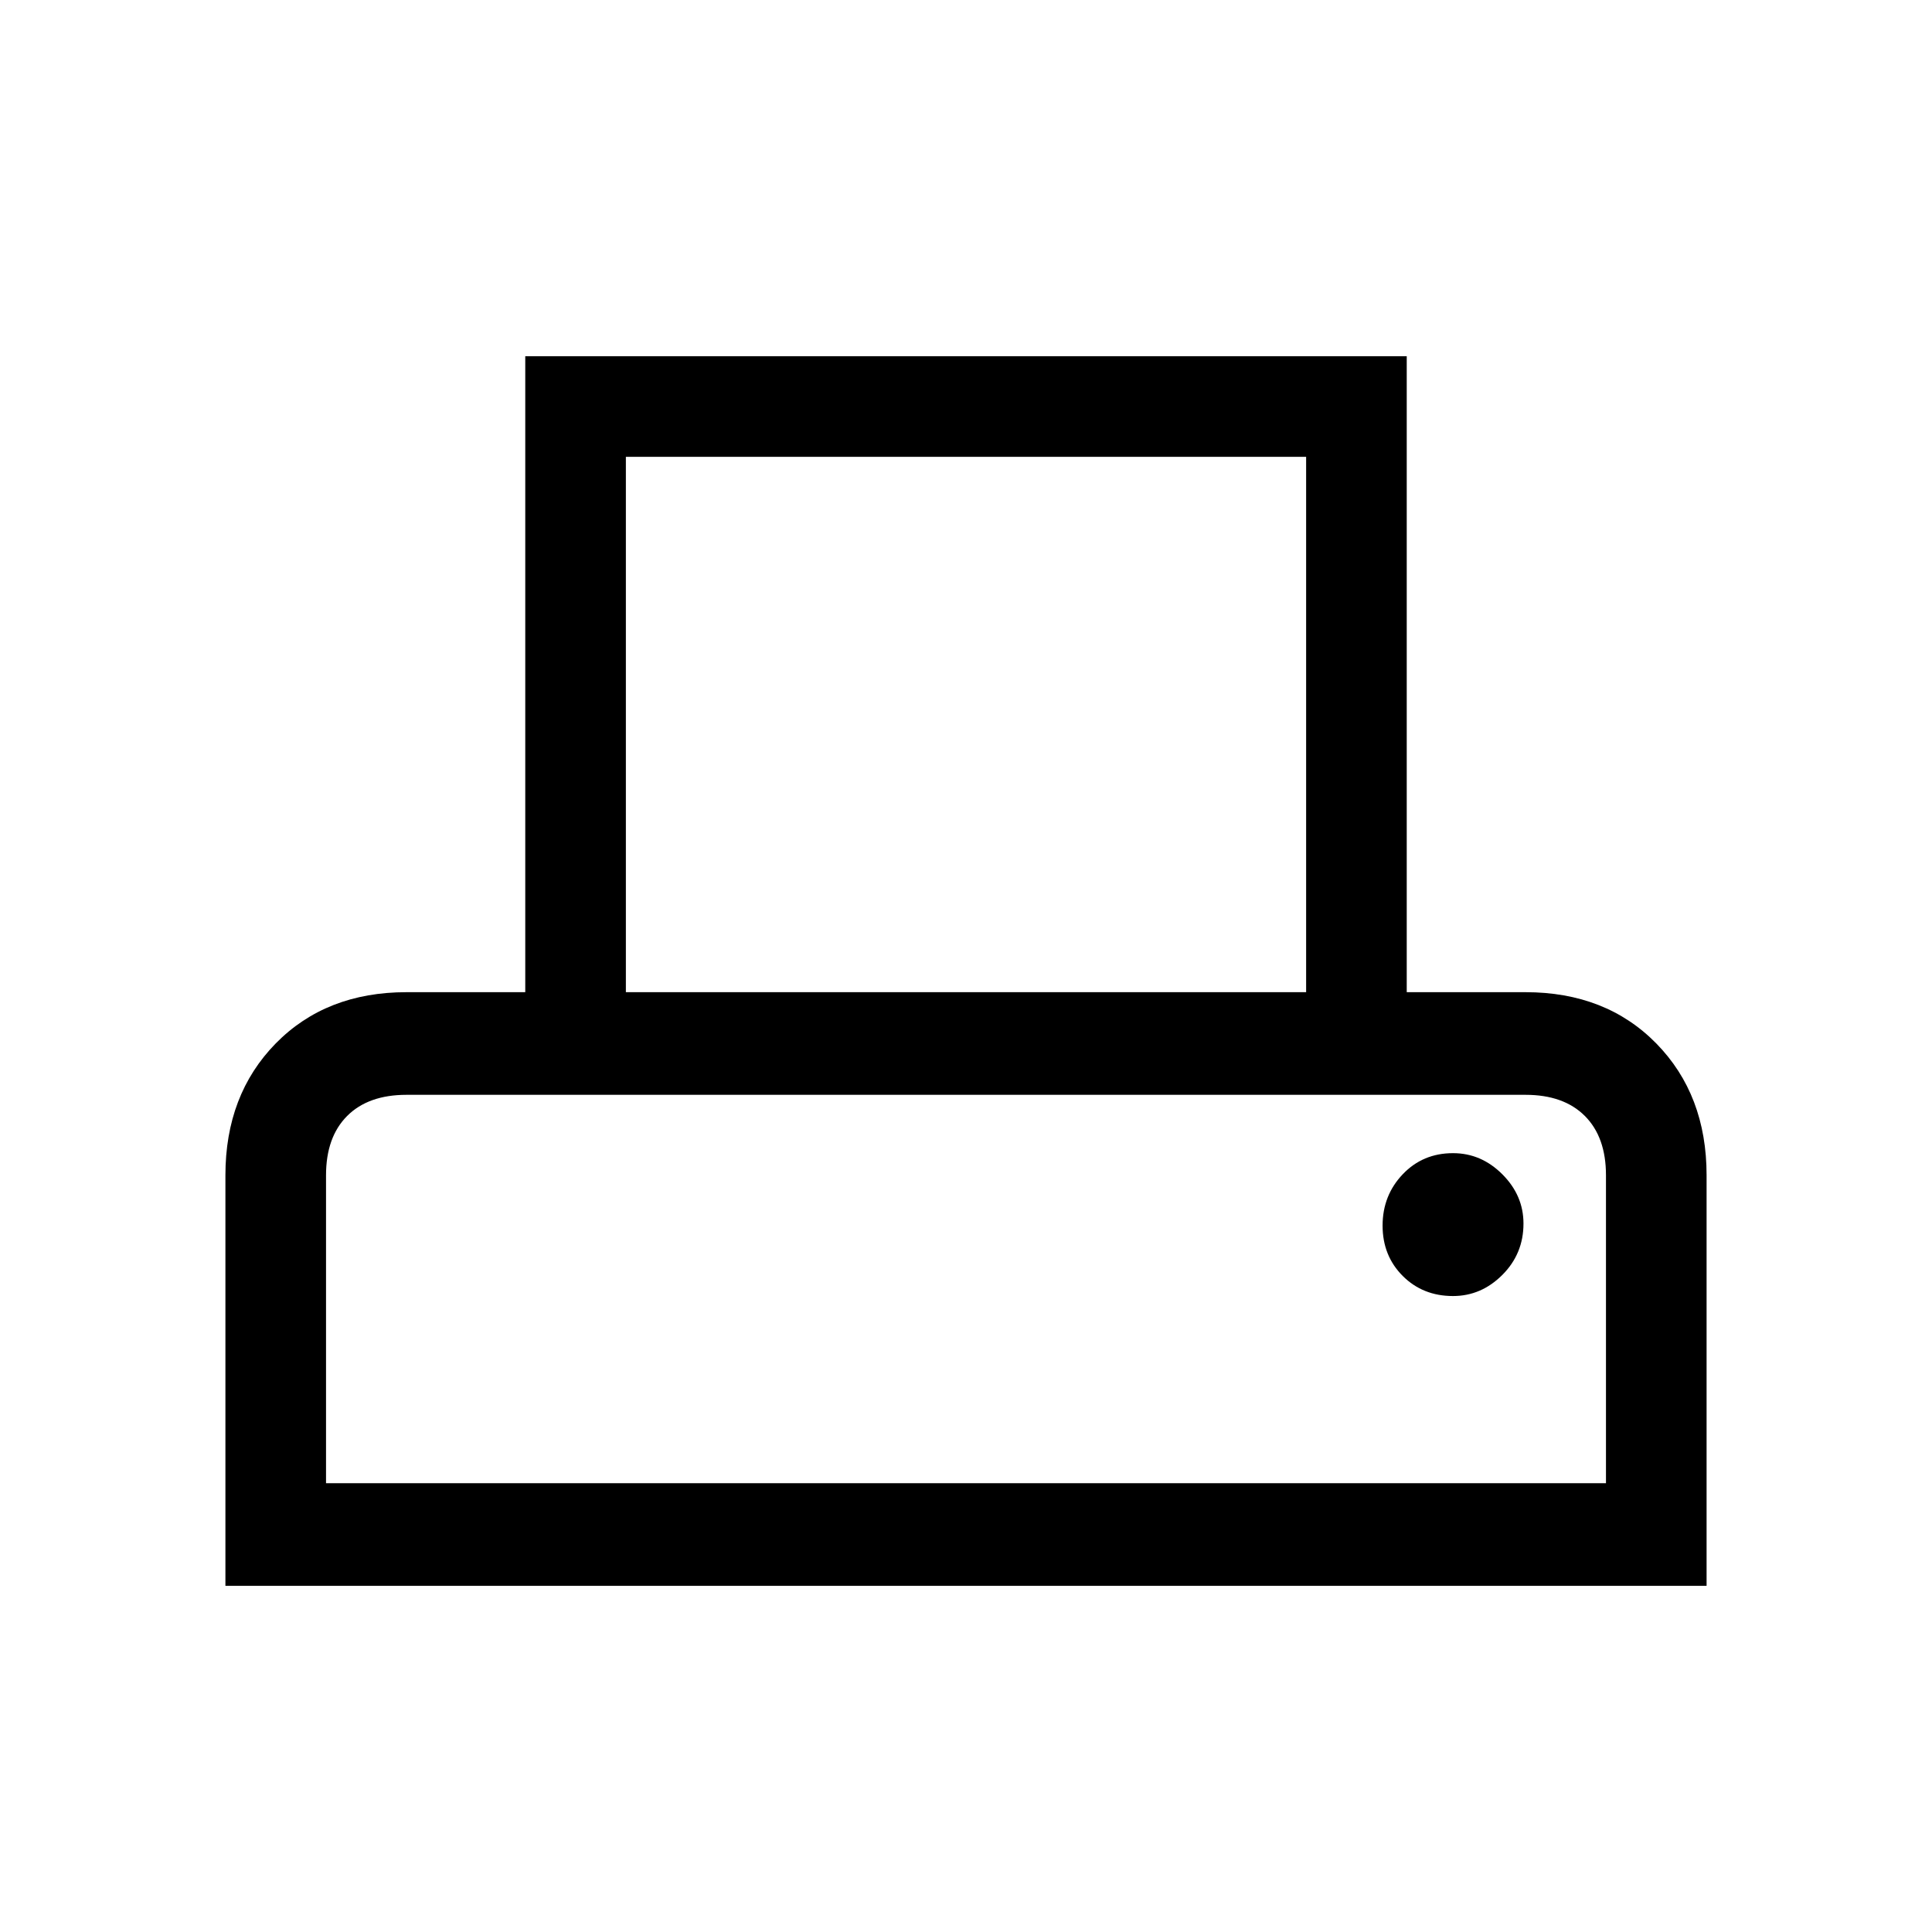 <svg xmlns="http://www.w3.org/2000/svg" viewBox="0 0 40 40"><path d="M4.667 32.833v-8.5q0-1.666 1.041-2.729 1.042-1.062 2.709-1.062h2.458V7.375h18.25v13.167h2.458q1.667 0 2.709 1.062 1.041 1.063 1.041 2.729v8.5Zm8.291-12.291h14.084V9.458H12.958ZM6.75 30.708h26.5v-6.375q0-.791-.438-1.229-.437-.437-1.229-.437H8.417q-.792 0-1.229.437-.438.438-.438 1.229Zm23.333-3.875q.584 0 1.021-.437.438-.438.438-1.063 0-.583-.438-1.021-.437-.437-1.021-.437-.625 0-1.041.437-.417.438-.417 1.063t.417 1.042q.416.416 1.041.416ZM6.75 22.667h26.5Z"/></svg>
